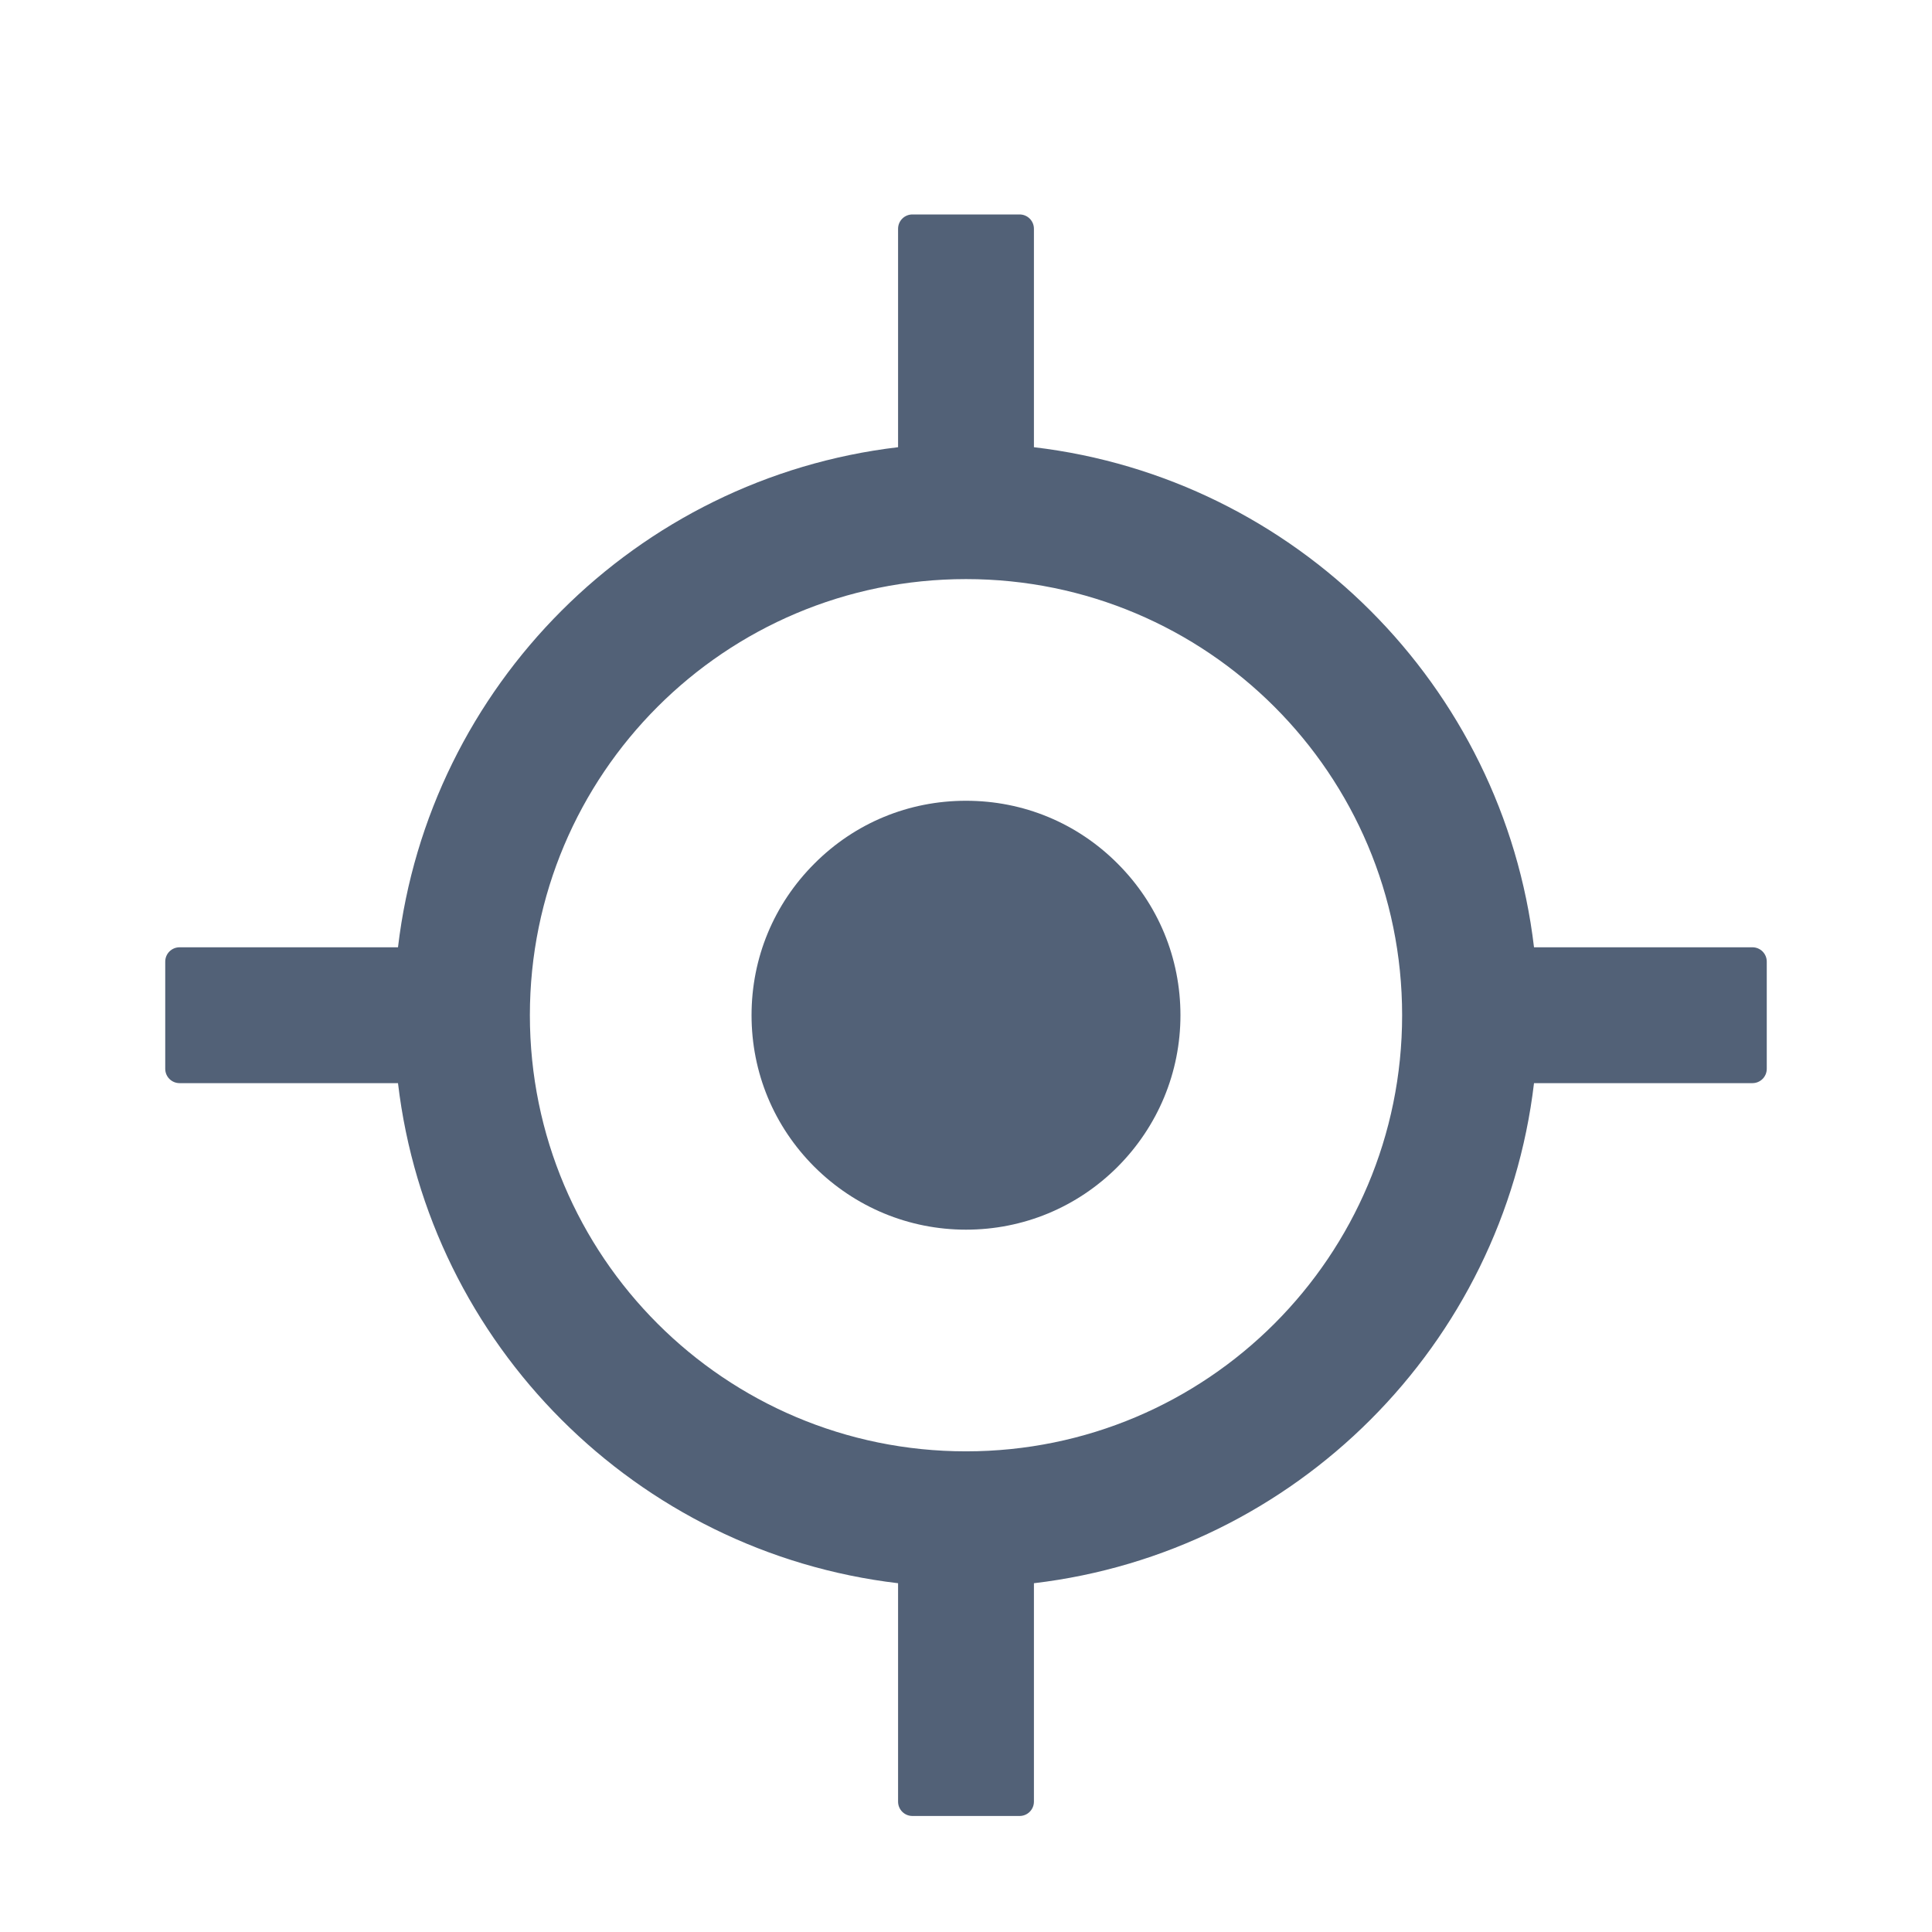<svg width="19" height="19" viewBox="0 0 19 19" fill="none" xmlns="http://www.w3.org/2000/svg">
<g id="ico training">
<path id="Vector" d="M17.234 9.316H15.086C14.782 6.743 12.741 4.702 10.168 4.398V2.25C10.168 2.172 10.105 2.109 10.027 2.109H8.973C8.895 2.109 8.832 2.172 8.832 2.25V4.398C6.259 4.702 4.218 6.743 3.914 9.316H1.766C1.688 9.316 1.625 9.379 1.625 9.457V10.511C1.625 10.589 1.688 10.652 1.766 10.652H3.914C4.218 13.225 6.259 15.266 8.832 15.57V17.718C8.832 17.796 8.895 17.859 8.973 17.859H10.027C10.105 17.859 10.168 17.796 10.168 17.718V15.57C12.741 15.266 14.782 13.225 15.086 10.652H17.234C17.312 10.652 17.375 10.589 17.375 10.511V9.457C17.375 9.379 17.312 9.316 17.234 9.316ZM9.5 14.273C7.13 14.273 5.211 12.354 5.211 9.984C5.211 7.614 7.13 5.695 9.5 5.695C11.87 5.695 13.789 7.614 13.789 9.984C13.789 12.354 11.87 14.273 9.5 14.273Z" fill="#526177"/>
<path id="Vector_2" d="M9.5 7.875C8.936 7.875 8.408 8.093 8.009 8.493C7.61 8.892 7.391 9.42 7.391 9.984C7.391 10.548 7.61 11.076 8.009 11.475C8.408 11.872 8.938 12.093 9.5 12.093C10.062 12.093 10.592 11.874 10.991 11.475C11.388 11.076 11.609 10.546 11.609 9.984C11.609 9.422 11.39 8.892 10.991 8.493C10.592 8.093 10.064 7.875 9.5 7.875Z" fill="#526177"/>
</g>
</svg>
